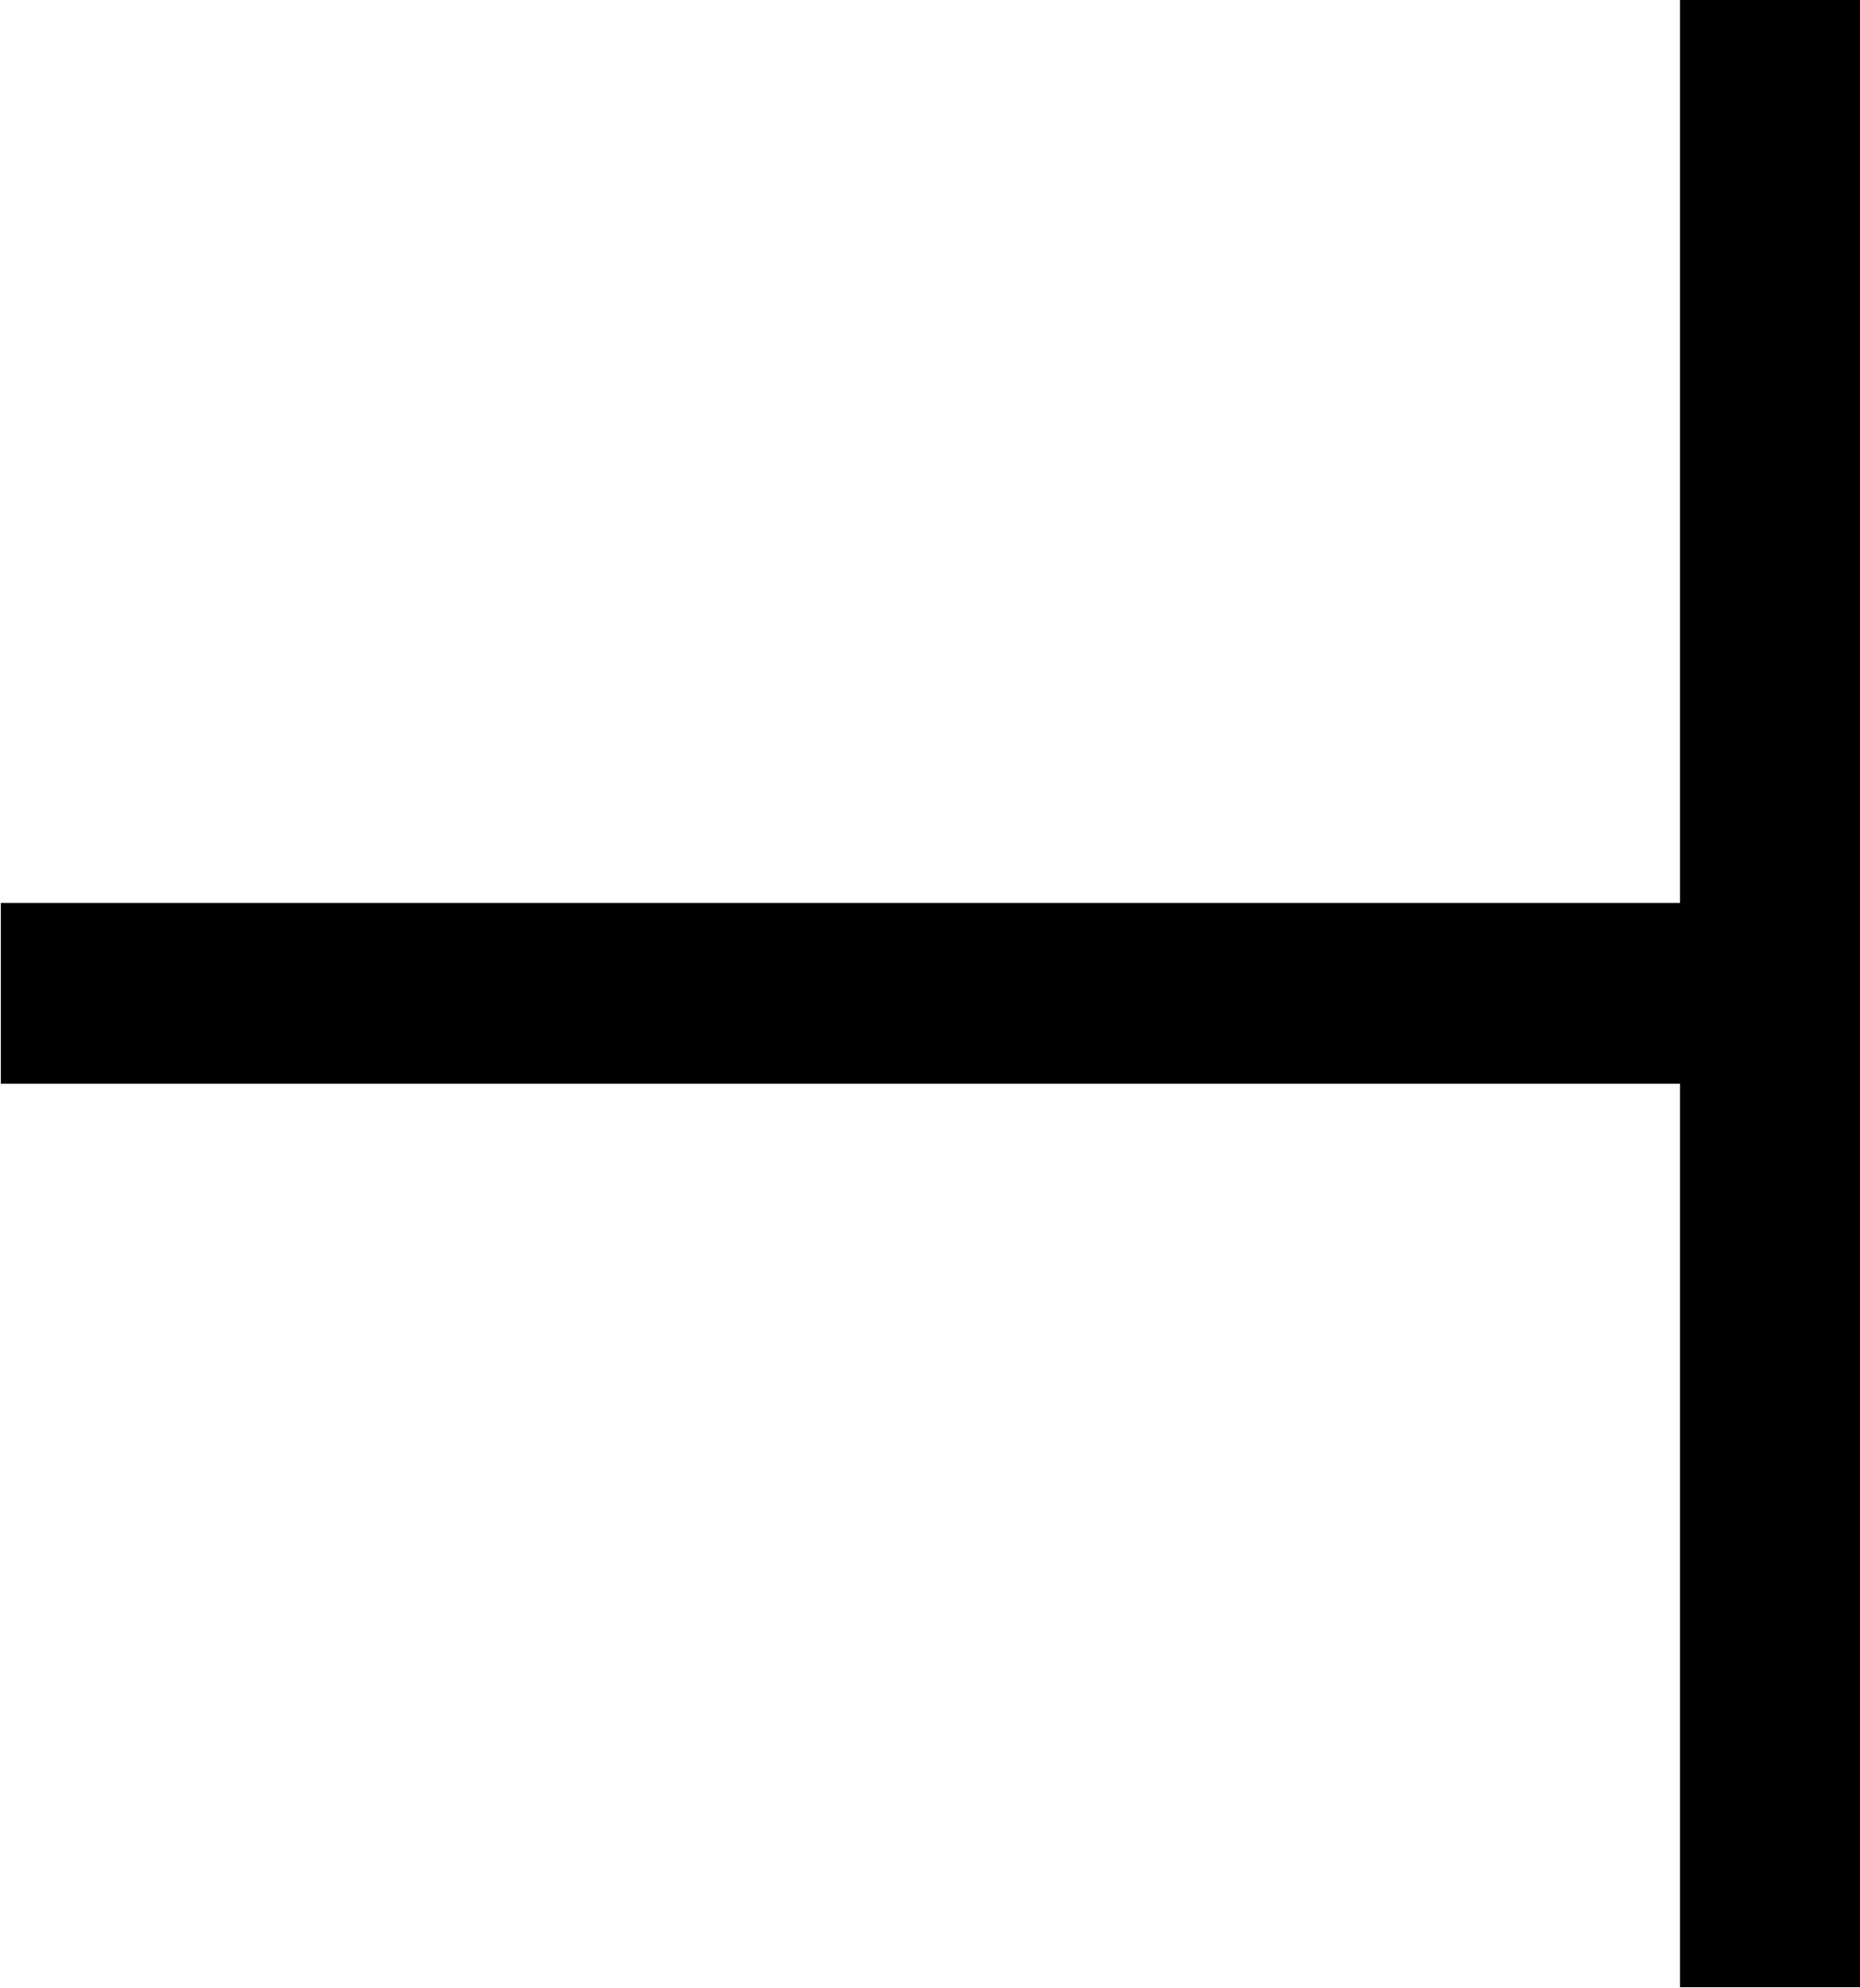 <?xml version="1.0" encoding="UTF-8"?>
<svg fill="#000000" version="1.1" viewBox="0 0 6.594 7.047" xmlns="http://www.w3.org/2000/svg" xmlns:xlink="http://www.w3.org/1999/xlink">
<defs>
<g id="a">
<path d="m6.844-7.047v3.203h-5.953v0.641h5.953v3.203h0.641v-7.047z"/>
</g>
</defs>
<g transform="translate(-149.6 -127.72)">
<use x="148.712" y="134.765" xlink:href="#a"/>
</g>
</svg>
